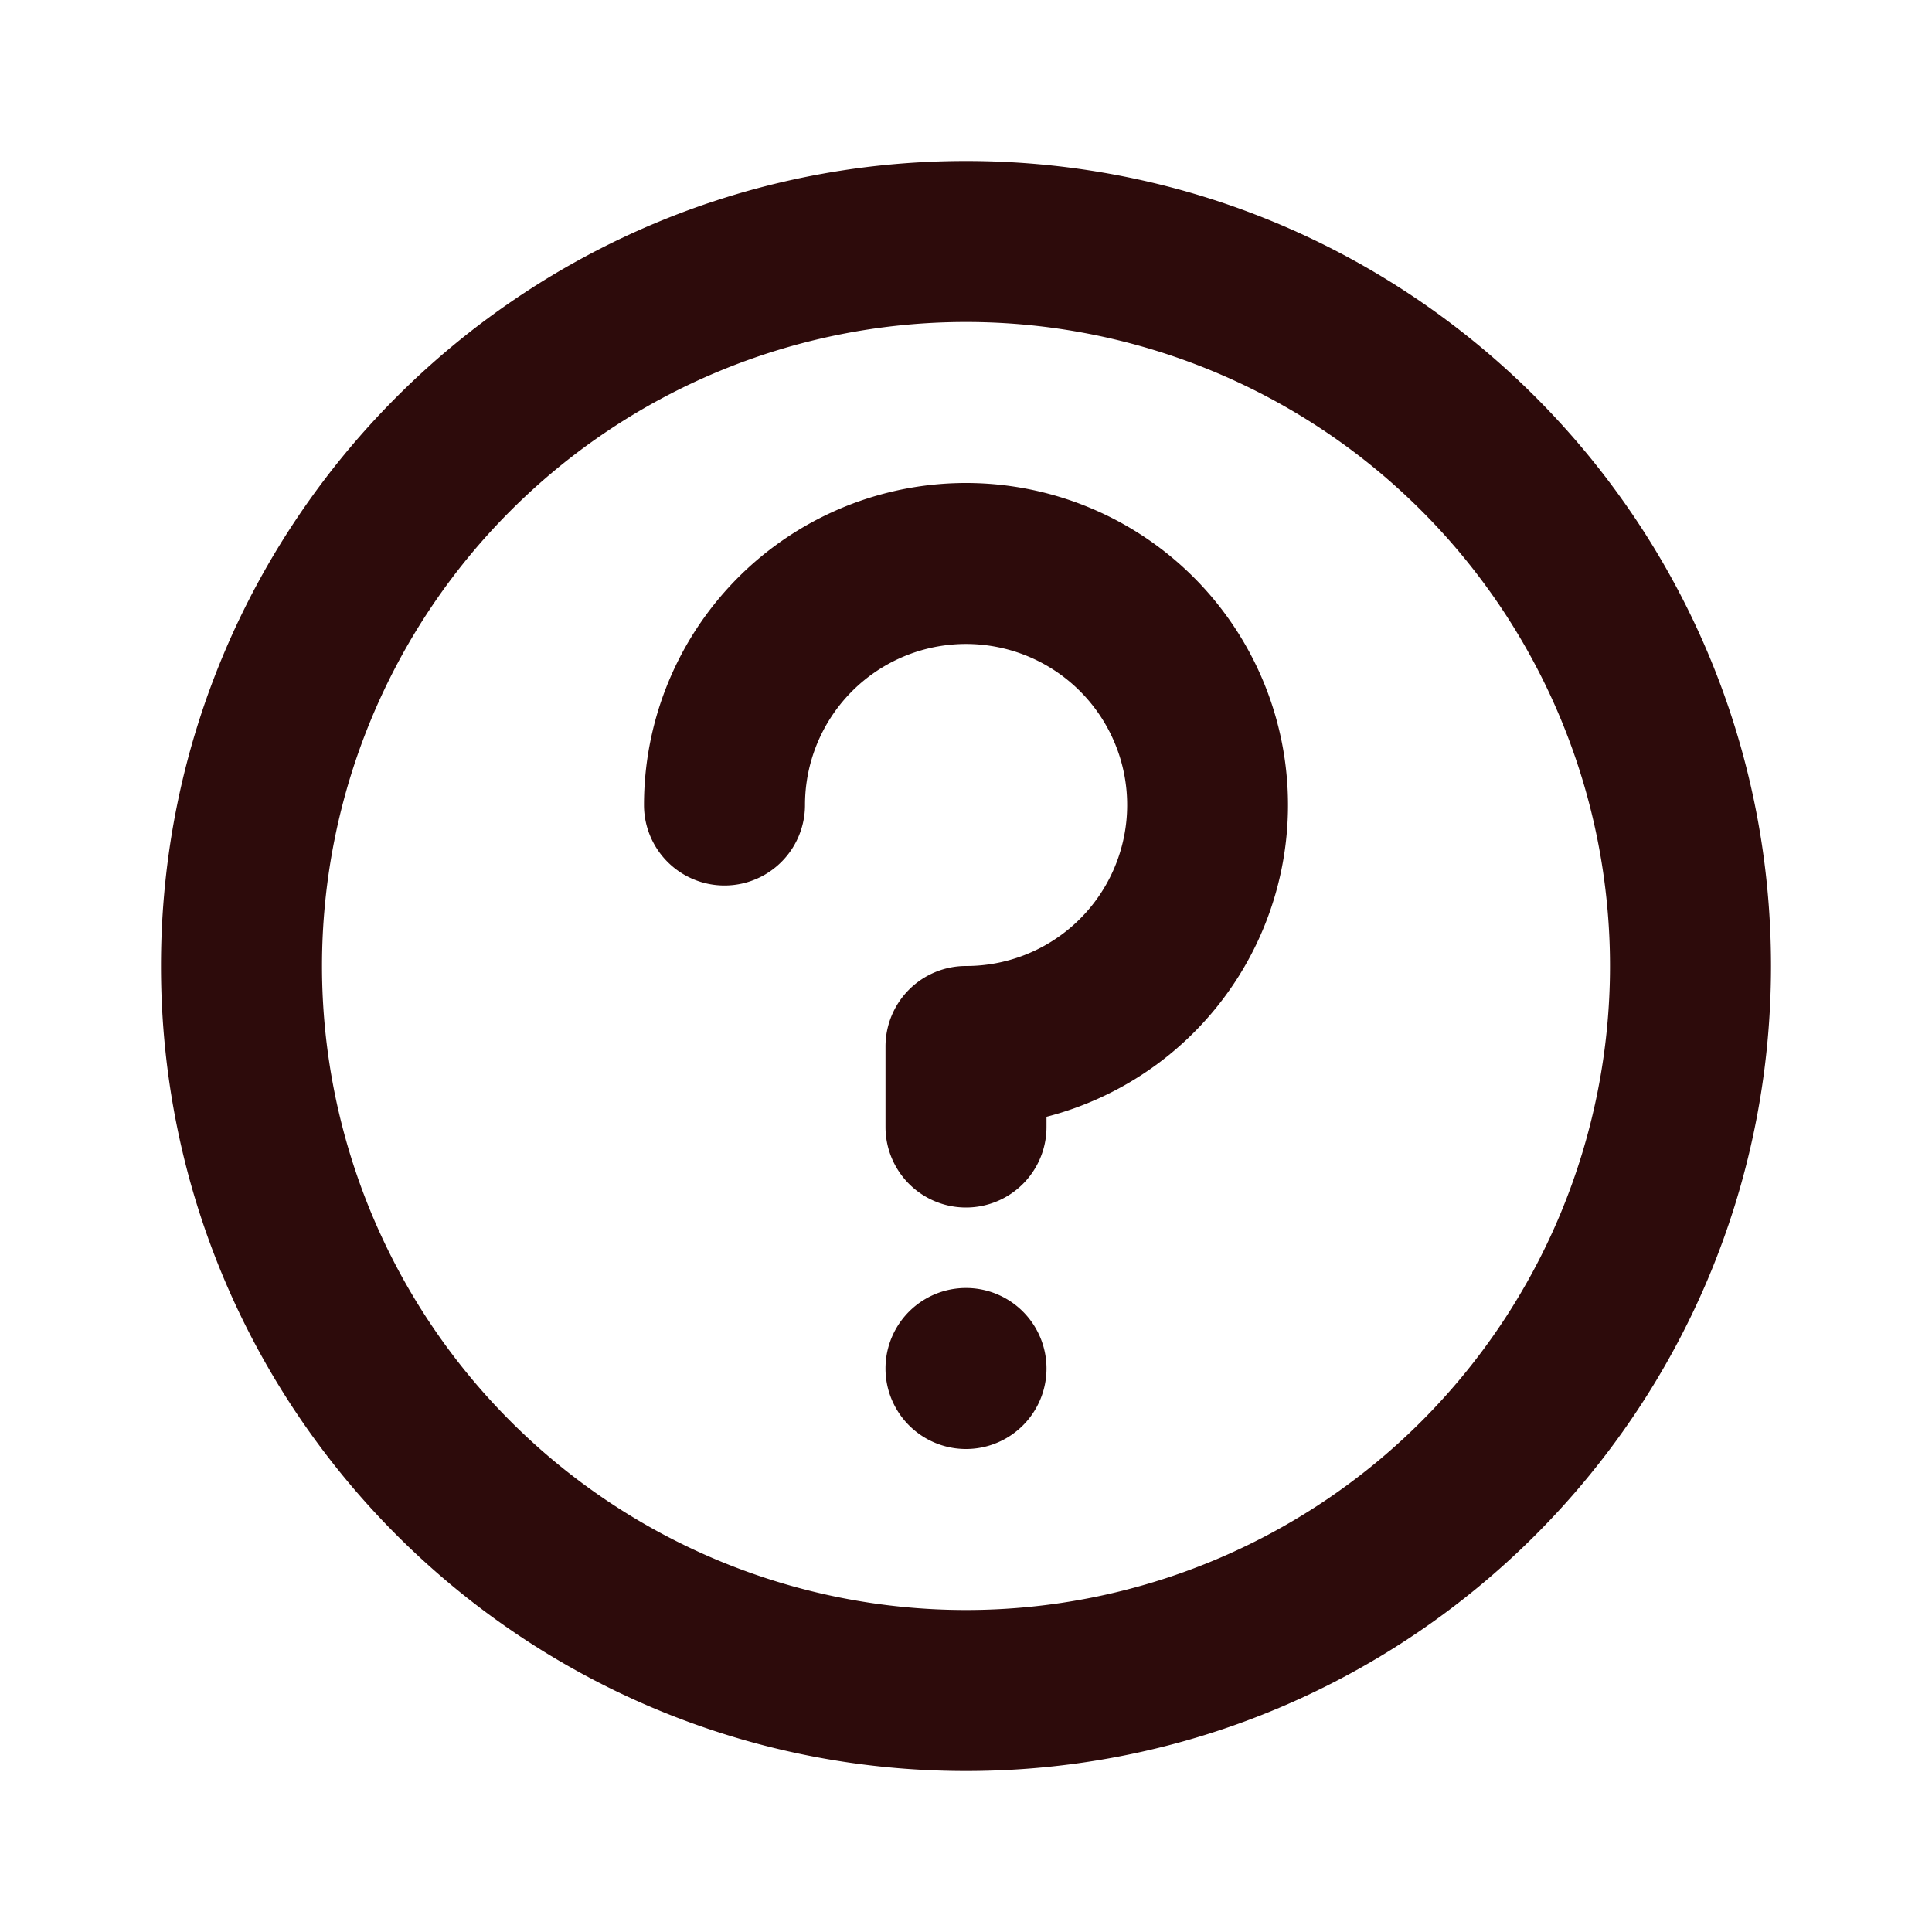 <svg width="48" height="48" fill="#2d0b0b" viewBox="0 0 24 24" xmlns="http://www.w3.org/2000/svg">
<path fill-rule="evenodd" d="M12 4a8 8 0 1 0 0 16 8 8 0 0 0 0-16ZM2 12C2 6.477 6.477 2 12 2s10 4.477 10 10-4.477 10-10 10S2 17.523 2 12Zm10.39-3.962A2 2 0 0 0 10 10a1 1 0 1 1-2 0 4 4 0 1 1 5 3.873V14a1 1 0 1 1-2 0v-1a1 1 0 0 1 1-1 2 2 0 0 0 .39-3.962Z" clip-rule="evenodd"></path>
<path d="M13 17a1 1 0 1 1-2 0 1 1 0 0 1 2 0Z"></path>
</svg>